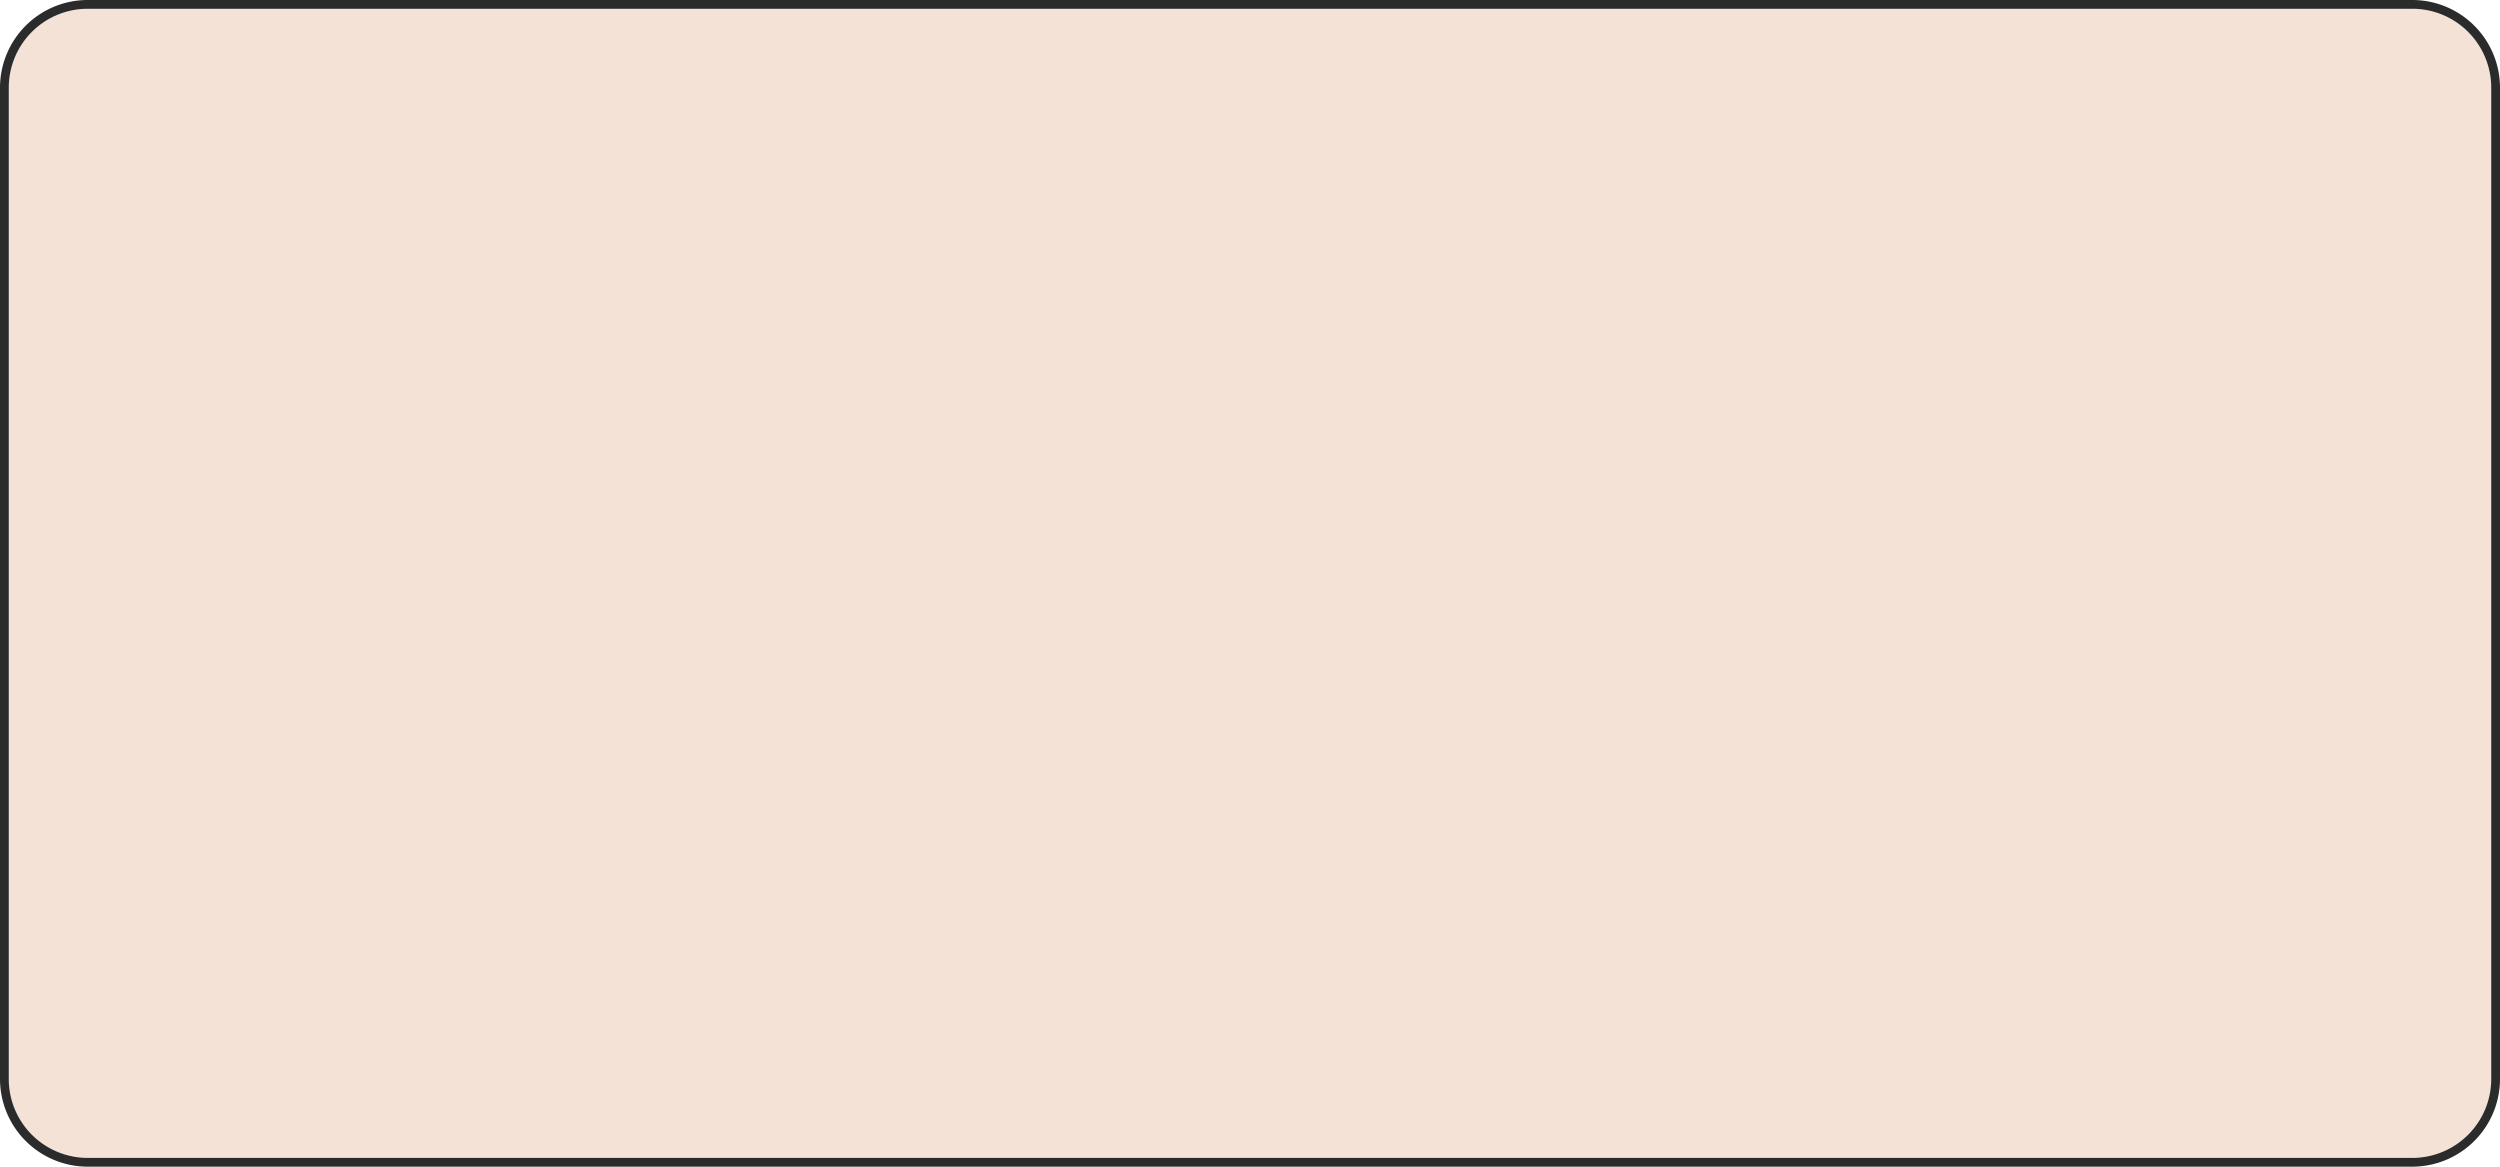 ﻿<?xml version="1.0" encoding="utf-8"?>
<svg version="1.1" xmlns:xlink="http://www.w3.org/1999/xlink" width="285px" height="133px" xmlns="http://www.w3.org/2000/svg">
  <g transform="matrix(1 0 0 1 -1116 -608 )">
    <path d="M 1117 618  A 9 9 0 0 1 1126 609 L 1391 609  A 9 9 0 0 1 1400 618 L 1400 731  A 9 9 0 0 1 1391 740 L 1126 740  A 9 9 0 0 1 1117 731 L 1117 618  Z " fill-rule="nonzero" fill="#ce6a2f" stroke="none" fill-opacity="0.192" />
    <path d="M 1116.5 618  A 9.5 9.5 0 0 1 1126 608.5 L 1391 608.5  A 9.5 9.5 0 0 1 1400.5 618 L 1400.5 731  A 9.5 9.5 0 0 1 1391 740.5 L 1126 740.5  A 9.5 9.5 0 0 1 1116.5 731 L 1116.5 618  Z " stroke-width="1" stroke="#000000" fill="none" stroke-opacity="0.831" />
  </g>
</svg>